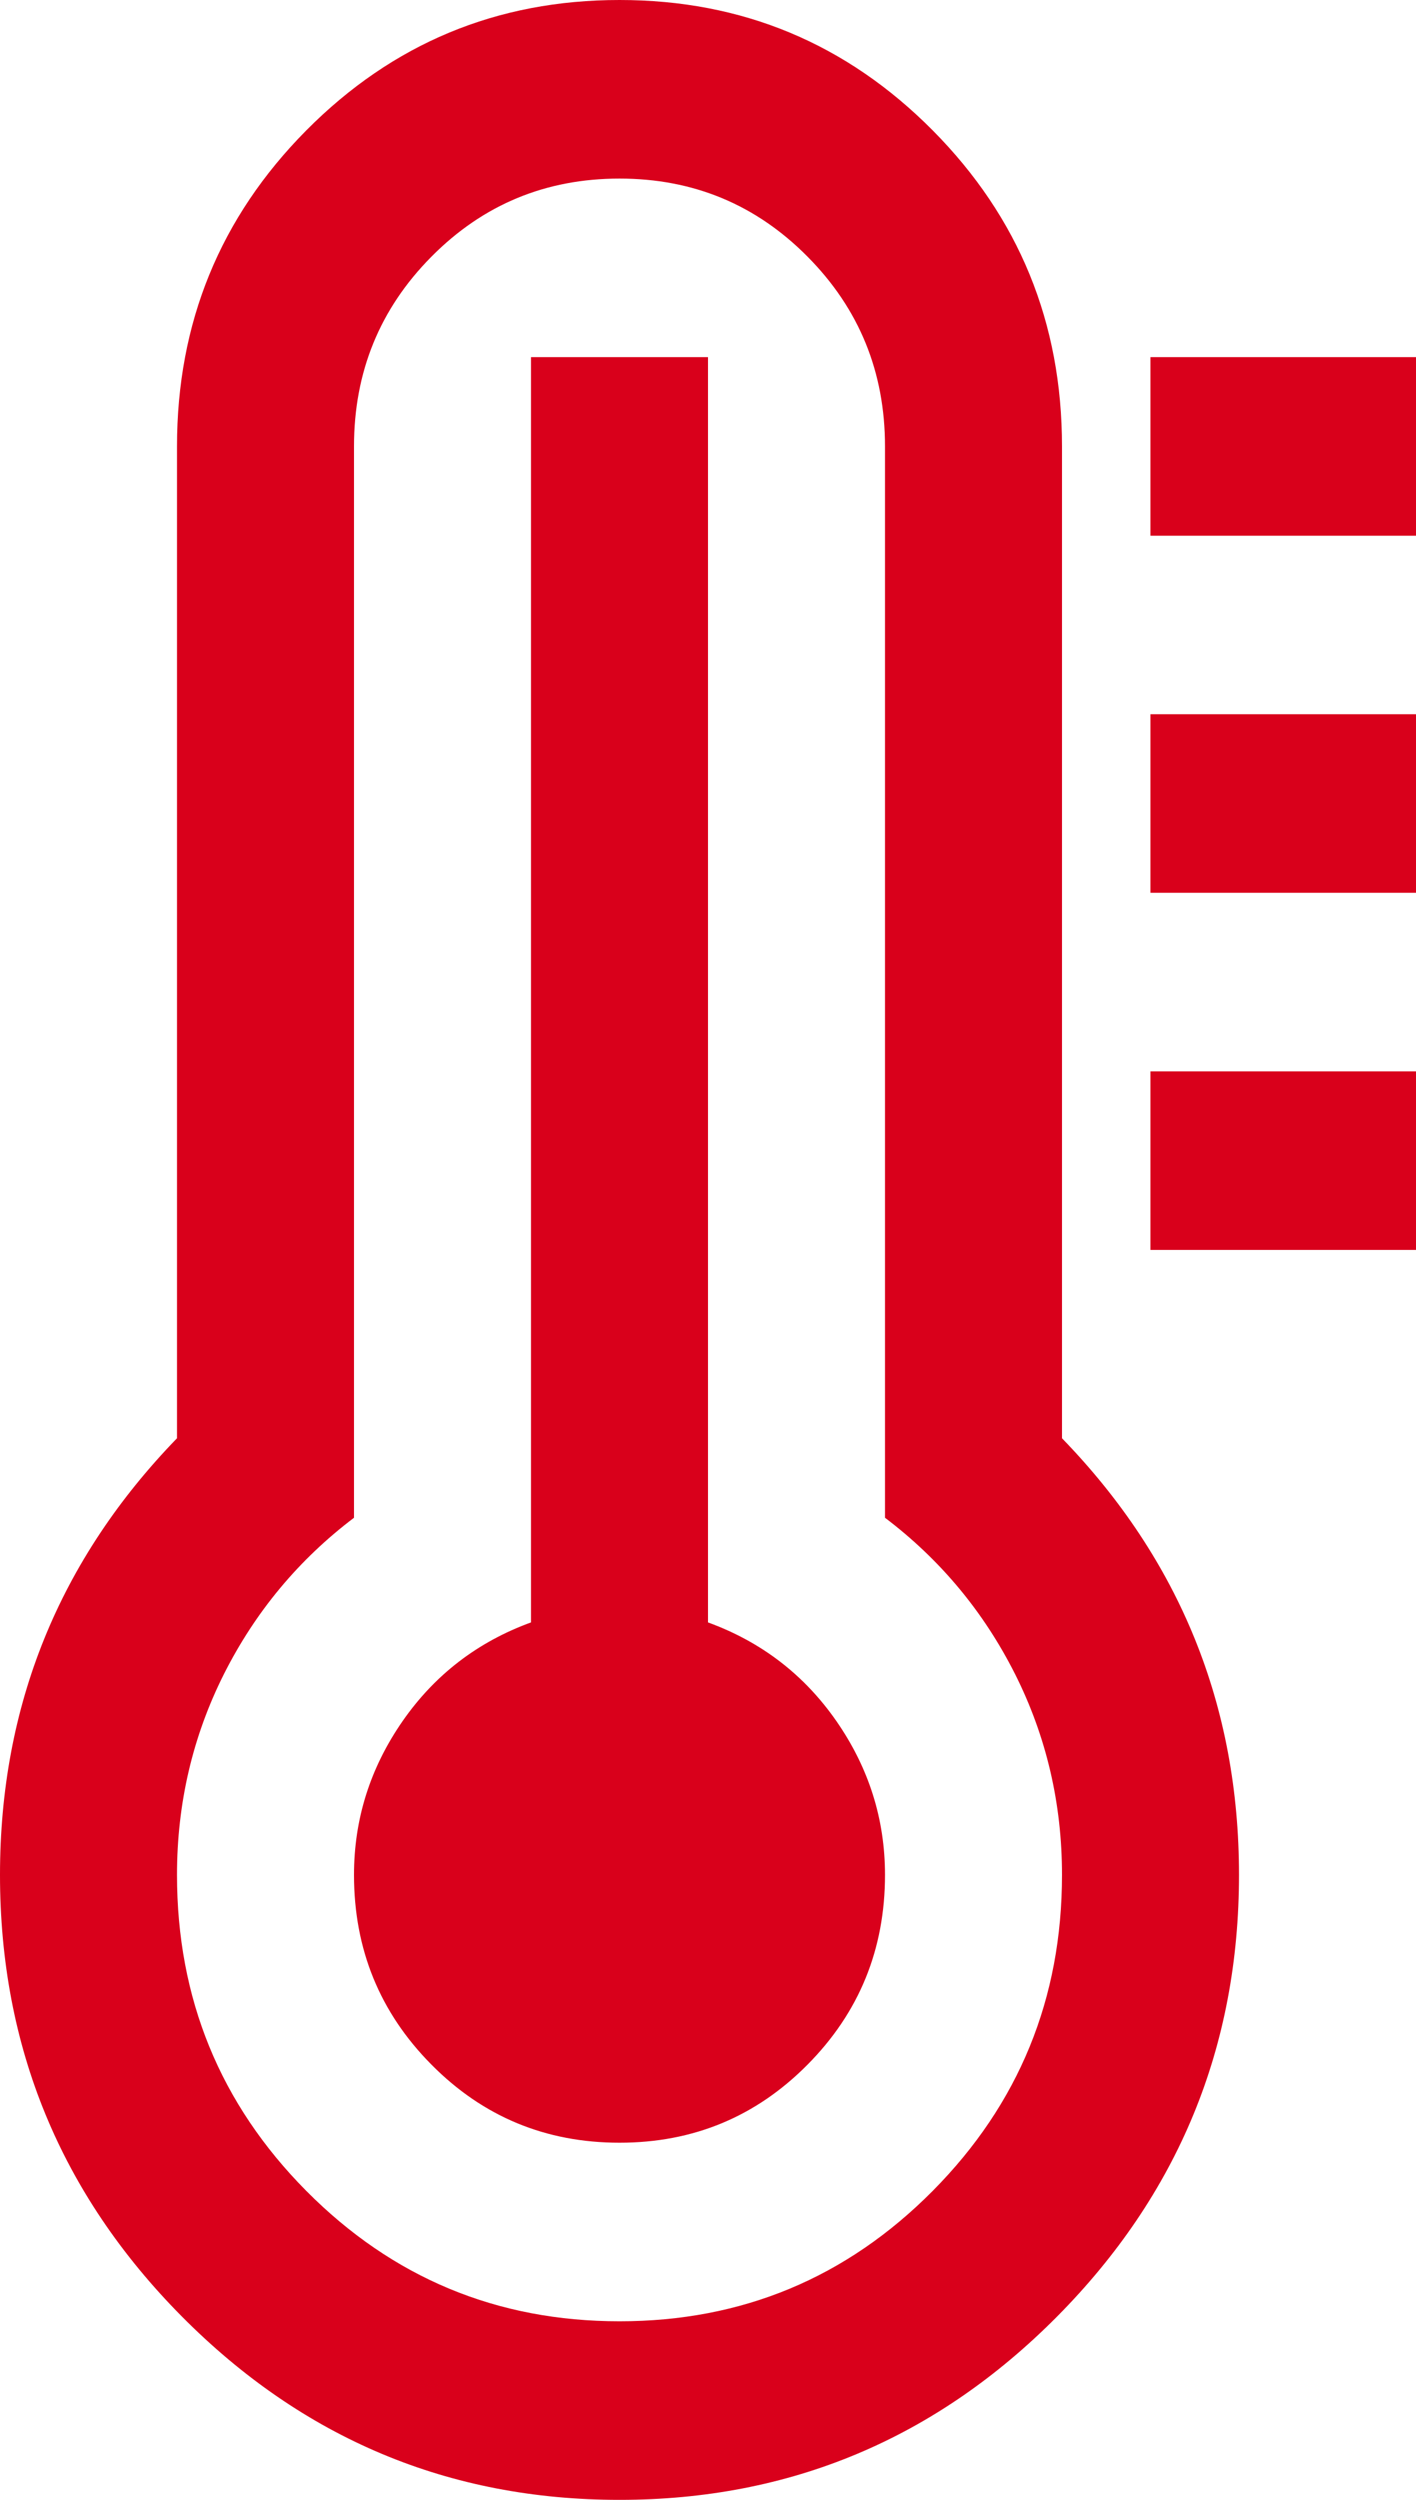 ﻿<?xml version="1.0" encoding="utf-8"?>
<svg version="1.1" xmlns:xlink="http://www.w3.org/1999/xlink" width="17px" height="30px" xmlns="http://www.w3.org/2000/svg">
  <g transform="matrix(1 0 0 1 -2102 -1575 )">
    <path d="M 10.044 20.658  C 10.431 21.217  10.625 21.83  10.625 22.5  C 10.625 23.393  10.315 24.152  9.695 24.777  C 9.076 25.402  8.323 25.714  7.438 25.714  C 6.552 25.714  5.799 25.402  5.18 24.777  C 4.56 24.152  4.25 23.393  4.25 22.5  C 4.25 21.83  4.444 21.217  4.831 20.658  C 5.218 20.1  5.733 19.704  6.375 19.47  L 6.375 4.286  L 8.5 4.286  L 8.5 19.47  C 9.142 19.704  9.657 20.1  10.044 20.658  Z M 11.198 26.292  C 12.233 25.248  12.75 23.984  12.75 22.5  C 12.75 21.641  12.562 20.837  12.186 20.089  C 11.809 19.342  11.289 18.717  10.625 18.214  L 10.625 5.357  C 10.625 4.464  10.315 3.705  9.695 3.08  C 9.076 2.455  8.323 2.143  7.438 2.143  C 6.552 2.143  5.799 2.455  5.18 3.08  C 4.56 3.705  4.25 4.464  4.25 5.357  L 4.25 18.214  C 3.586 18.717  3.066 19.342  2.689 20.089  C 2.313 20.837  2.125 21.641  2.125 22.5  C 2.125 23.984  2.642 25.248  3.677 26.292  C 4.712 27.335  5.965 27.857  7.438 27.857  C 8.91 27.857  10.163 27.335  11.198 26.292  Z M 12.75 17.26  C 14.167 18.722  14.875 20.469  14.875 22.5  C 14.875 24.565  14.147 26.331  12.692 27.799  C 11.236 29.266  9.485 30  7.438 30  C 5.39 30  3.639 29.266  2.183 27.799  C 0.728 26.331  0 24.565  0 22.5  C 0 20.469  0.708 18.722  2.125 17.26  L 2.125 5.357  C 2.125 3.873  2.642 2.609  3.677 1.565  C 4.712 0.522  5.965 0  7.438 0  C 8.91 0  10.163 0.522  11.198 1.565  C 12.233 2.609  12.75 3.873  12.75 5.357  L 12.75 17.26  Z M 13.812 12.857  L 17 12.857  L 17 15  L 13.812 15  L 13.812 12.857  Z M 13.812 8.571  L 17 8.571  L 17 10.714  L 13.812 10.714  L 13.812 8.571  Z M 13.812 4.286  L 17 4.286  L 17 6.429  L 13.812 6.429  L 13.812 4.286  Z " fill-rule="nonzero" fill="#d9001b" stroke="none" transform="matrix(1 0 0 1 2102 1575 )" />
  </g>
</svg>